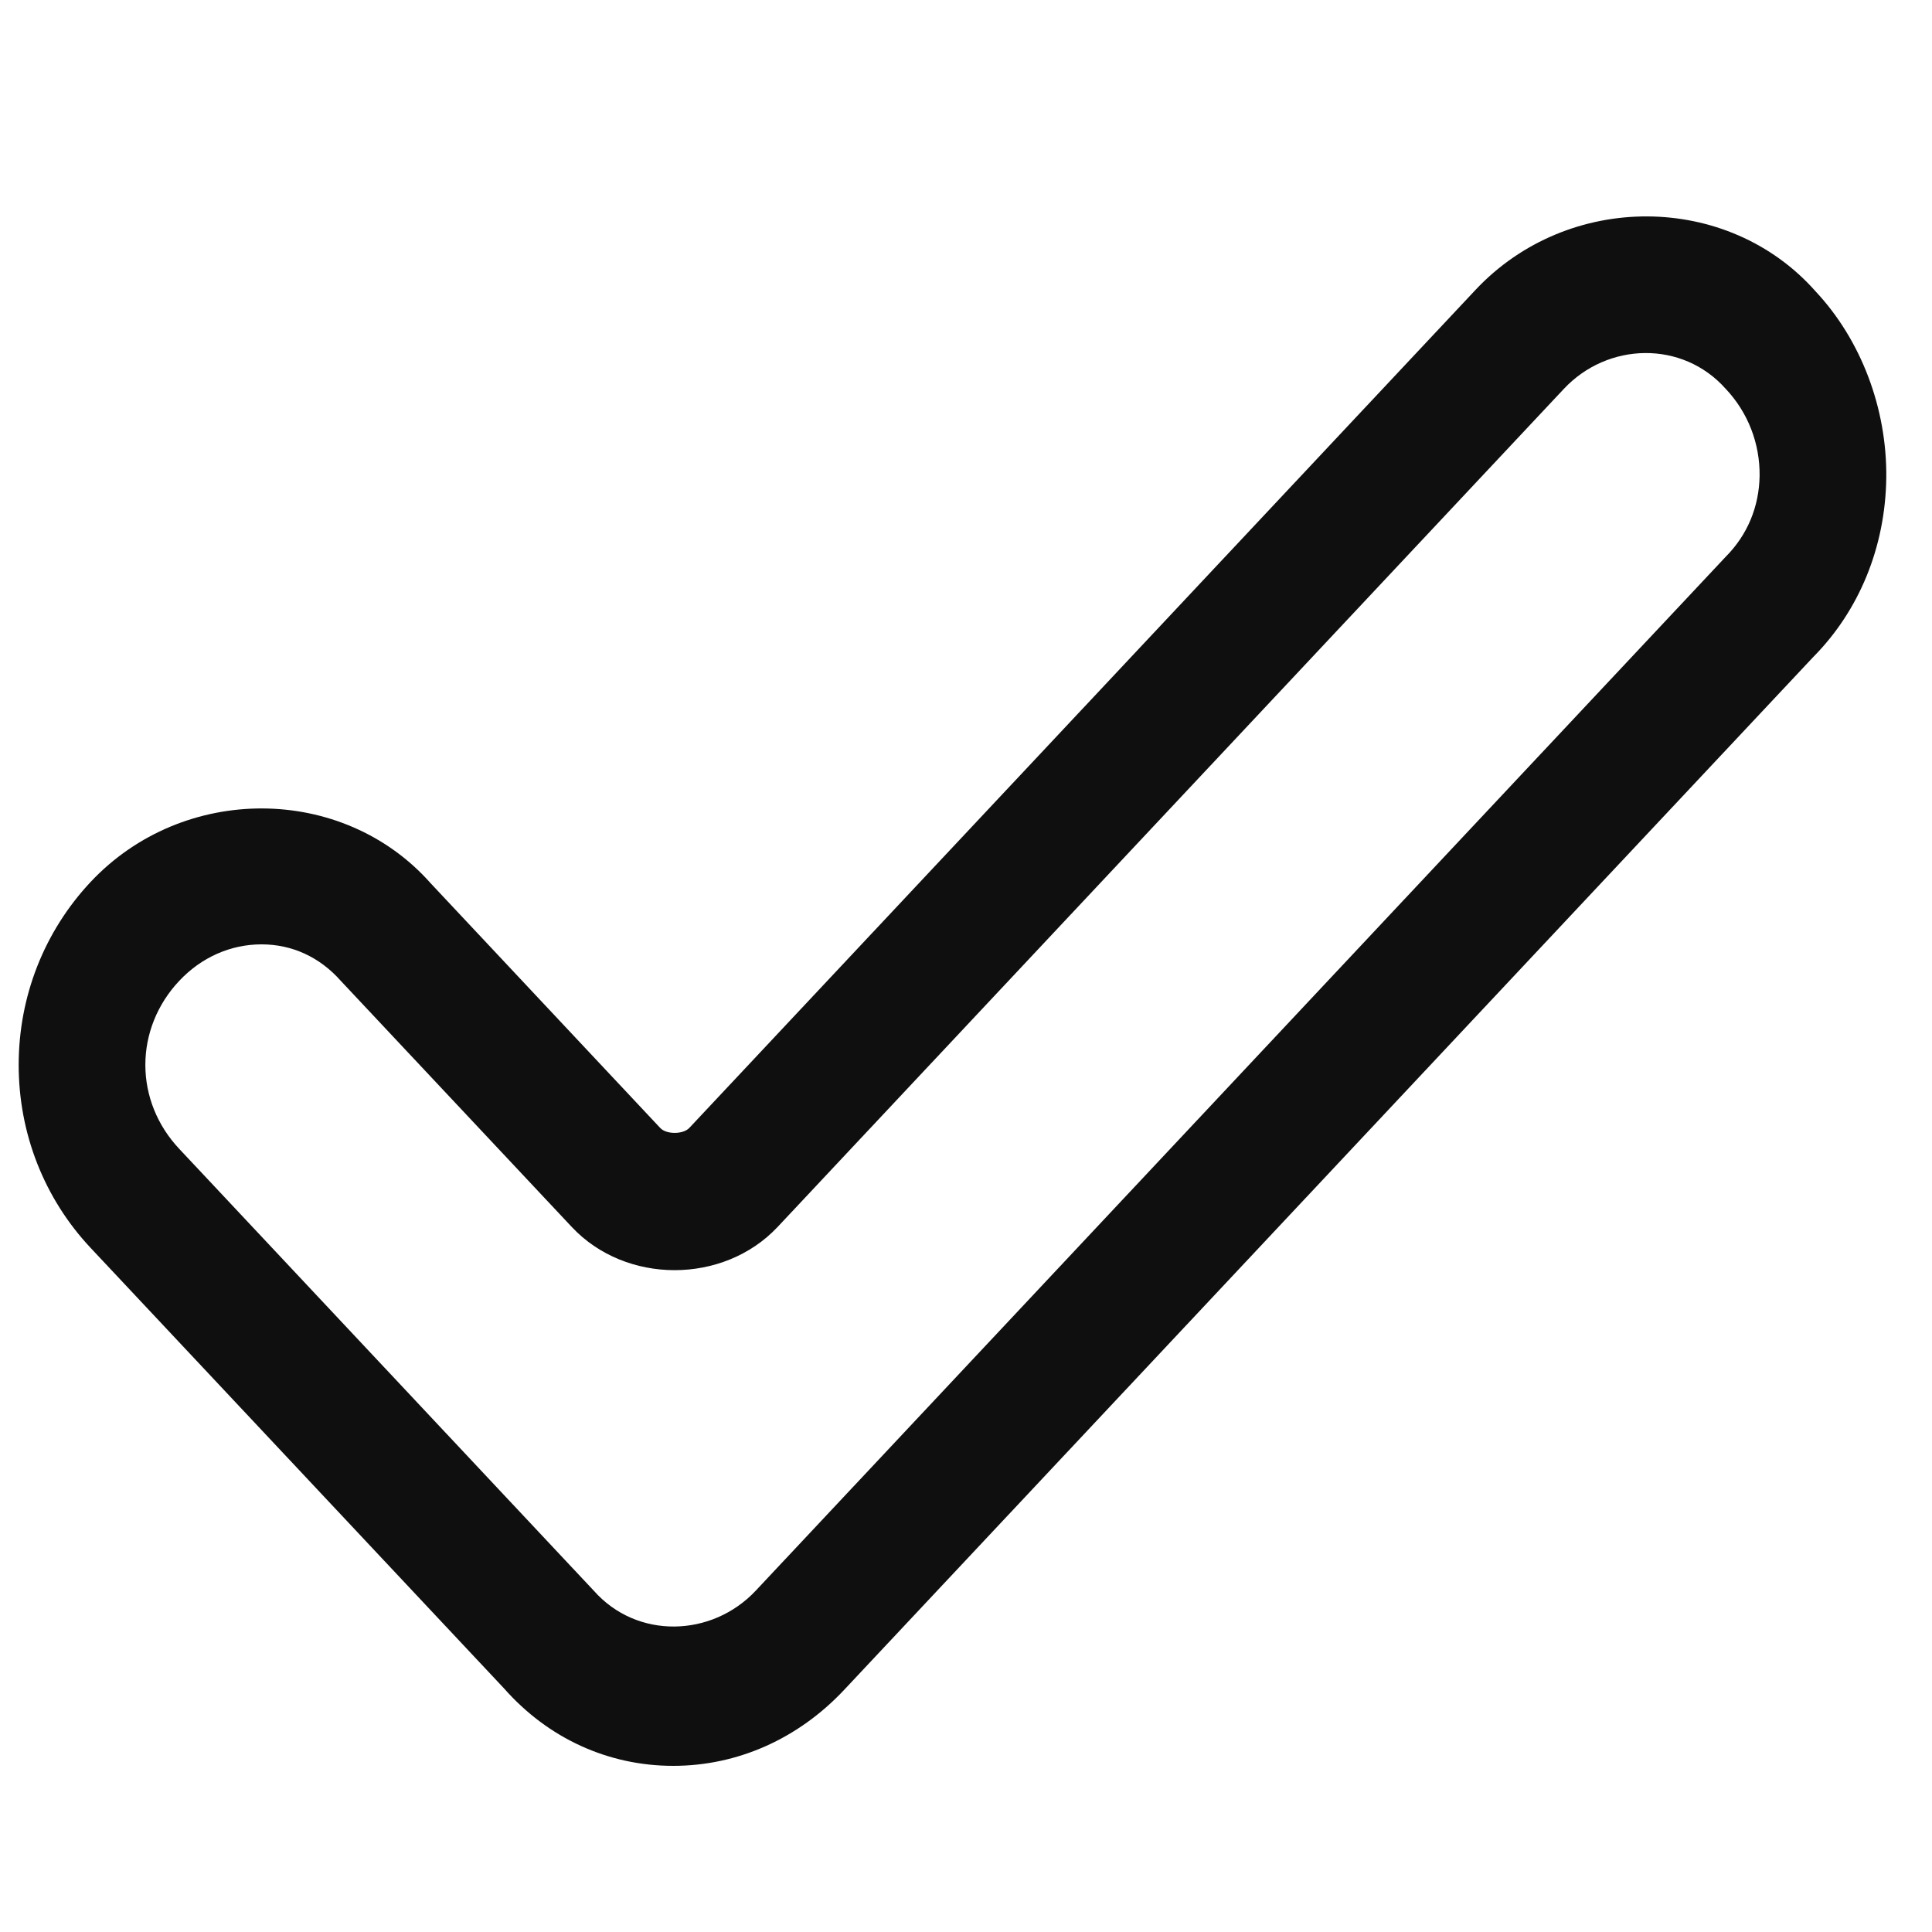 <svg width="24px" height="24px" viewBox="0 0 30 24" version="1.1" xmlns="http://www.w3.org/2000/svg" xmlns:xlink="http://www.w3.org/1999/xlink">
    <defs>
        <path d="M10.454,24.42 C9.446,24.42 8.512,23.994 7.827,23.218 L1.407,16.377 C0.687,15.61 0.29,14.601 0.29,13.536 C0.29,12.472 0.687,11.463 1.407,10.695 C2.843,9.165 5.323,9.174 6.688,10.716 L10.252,14.515 C10.347,14.617 10.605,14.617 10.703,14.515 L22.912,1.501 C24.35,-0.03 26.829,-0.017 28.192,1.524 C28.895,2.274 29.303,3.338 29.29,4.423 C29.275,5.493 28.871,6.482 28.152,7.206 L13.107,23.241 C12.393,24.001 11.451,24.42 10.454,24.42 Z M4.061,11.664 C3.579,11.664 3.125,11.866 2.781,12.233 C2.443,12.593 2.257,13.056 2.257,13.536 C2.257,14.015 2.443,14.477 2.781,14.837 L9.22,21.7 C9.891,22.459 11.053,22.425 11.734,21.701 L26.798,5.644 C27.137,5.303 27.315,4.865 27.323,4.391 C27.329,3.886 27.143,3.406 26.798,3.039 C26.126,2.282 24.965,2.311 24.283,3.039 L12.073,16.054 C11.232,16.946 9.718,16.946 8.88,16.054 L5.294,12.233 C4.963,11.858 4.531,11.664 4.061,11.664 Z" id="path-1"></path>
    </defs>
    <g id="Symbols" stroke="none" stroke-width="1" fill="none" fill-rule="evenodd">
        <mask id="mask-2" fill="white">
            <use xlink:href="#path-1"></use>
        </mask>
        <use id="Shape" fill="#0F0F0F" fill-rule="nonzero" xlink:href="#path-1"></use>
    </g>
</svg>